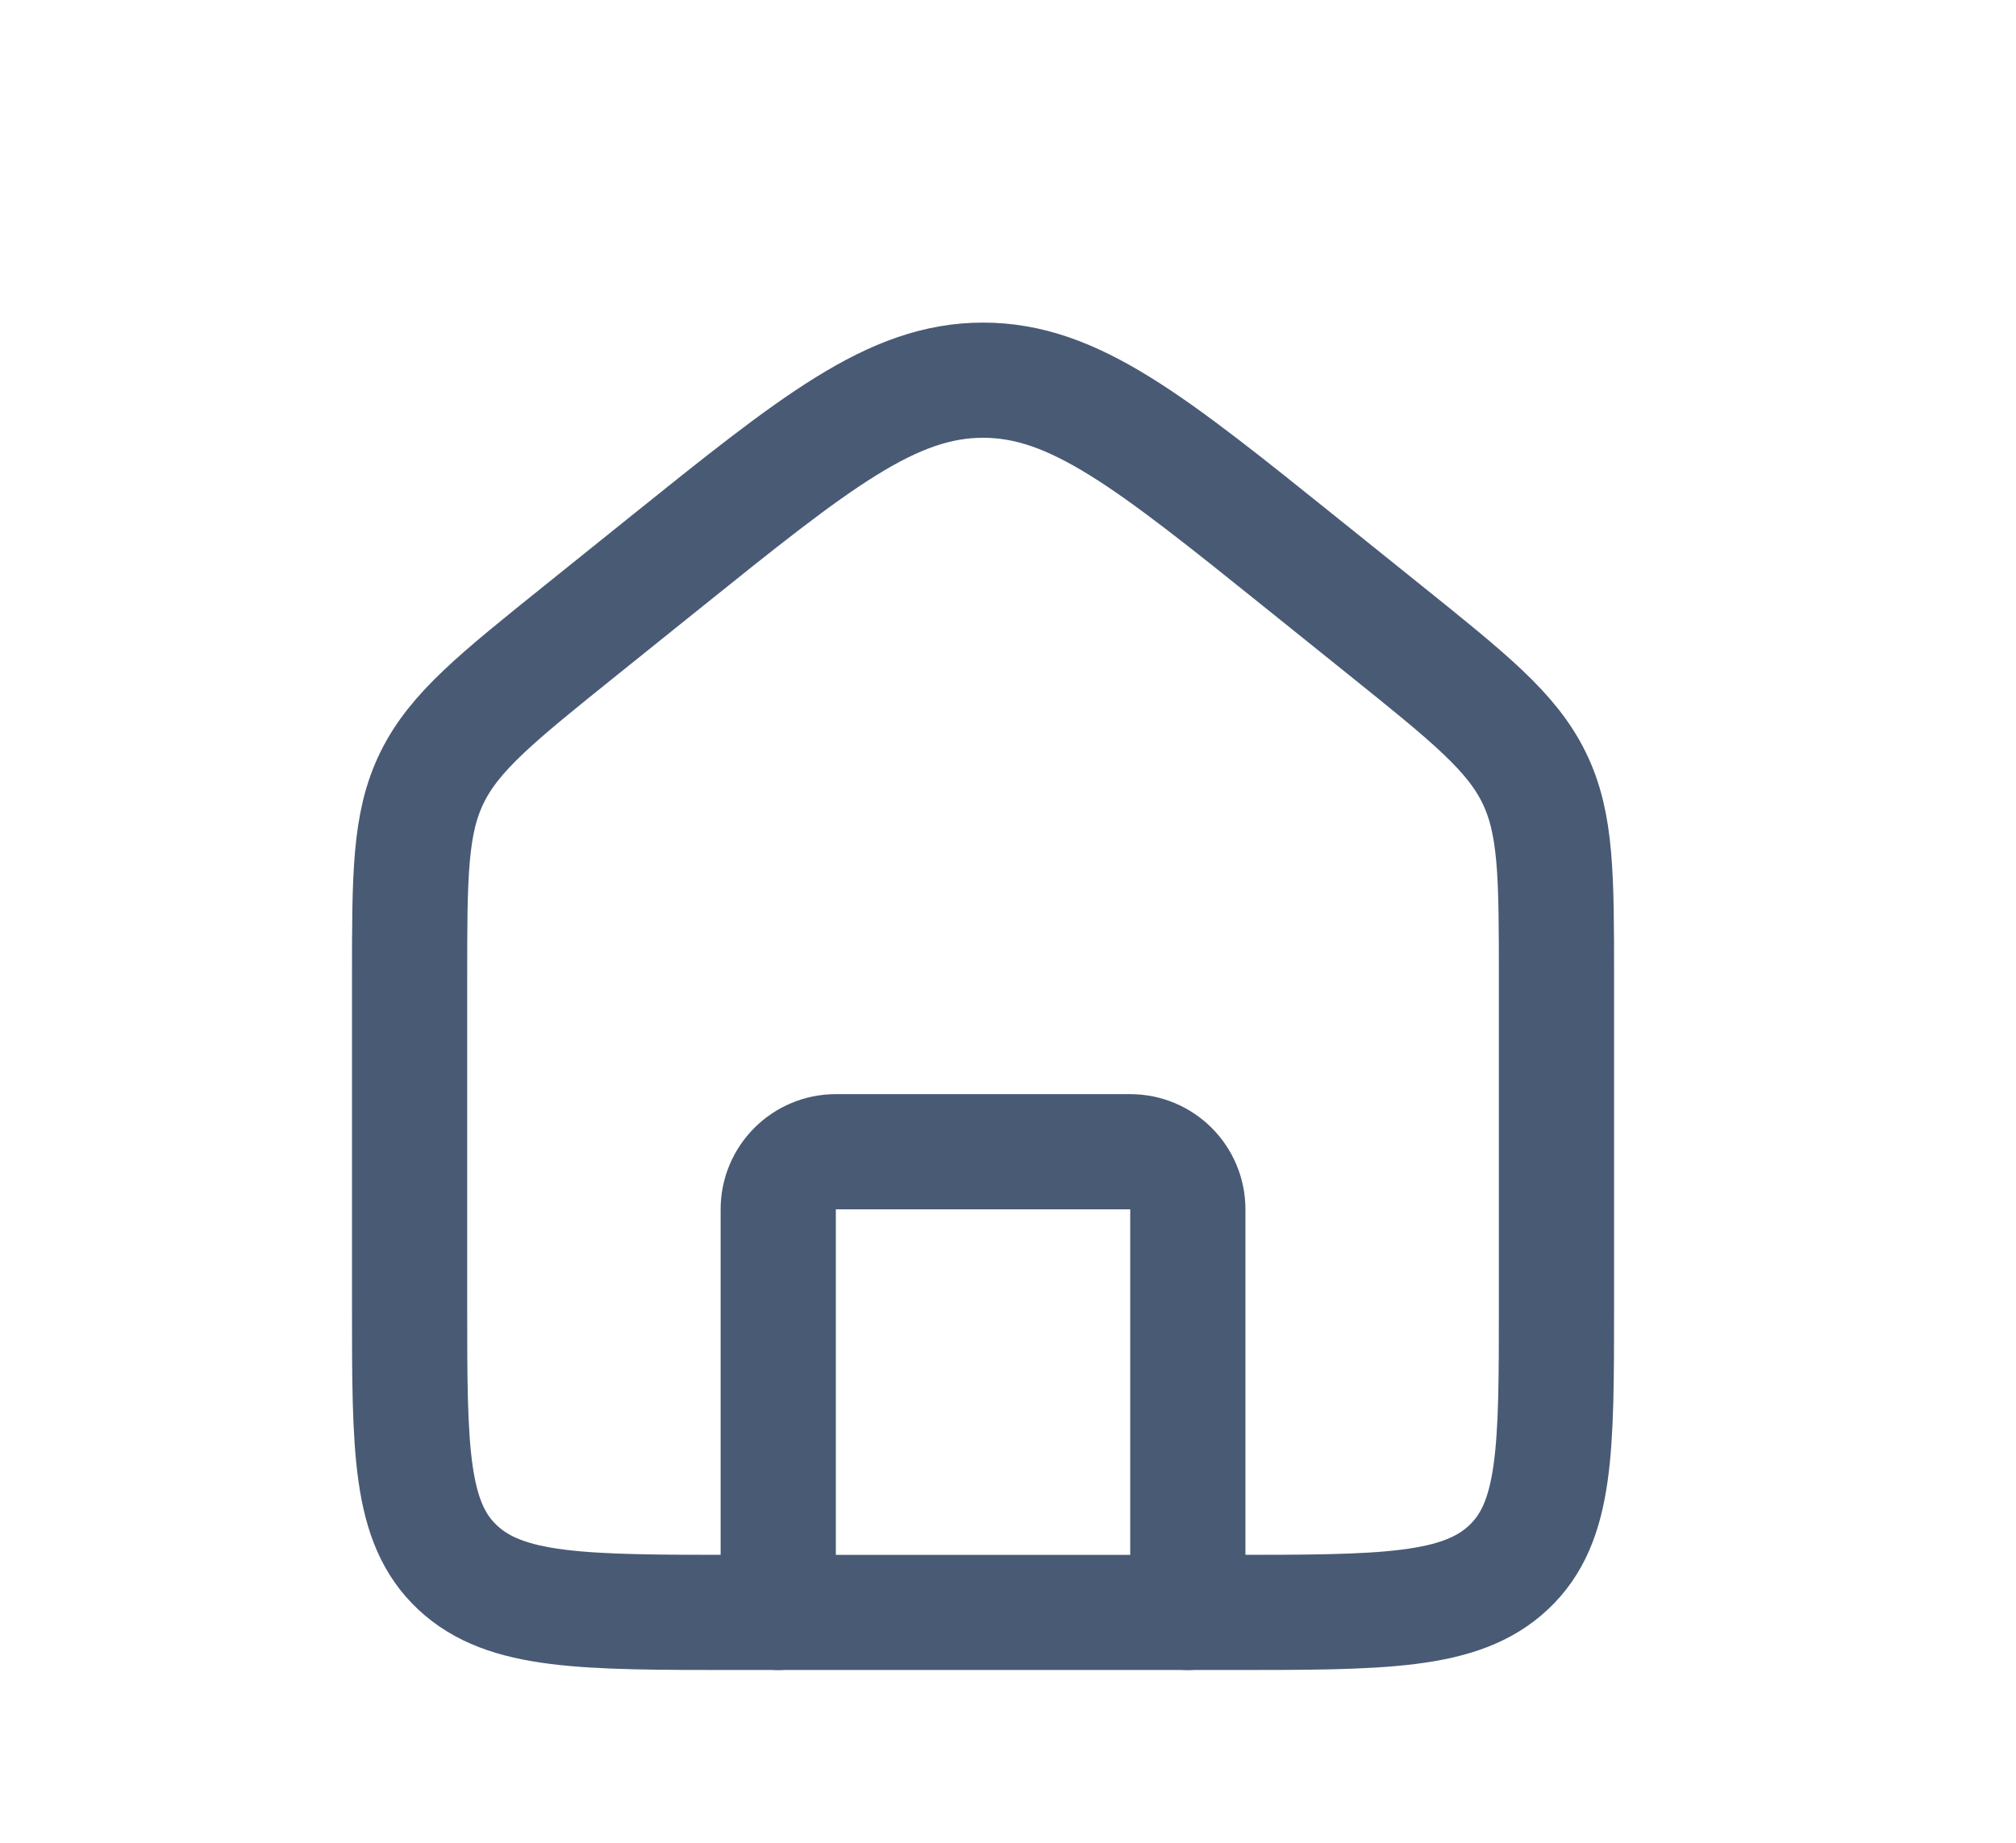 <svg width="35" height="32" viewBox="0 0 35 32" fill="none" xmlns="http://www.w3.org/2000/svg">
<path d="M7.111 17.013C7.111 15.203 7.111 14.297 7.501 13.502C7.892 12.706 8.625 12.117 10.091 10.939L11.513 9.796C14.163 7.666 15.488 6.602 17.067 6.602C18.645 6.602 19.97 7.666 22.62 9.796L24.042 10.939C25.508 12.117 26.241 12.706 26.632 13.502C27.022 14.297 27.022 15.203 27.022 17.013V22.667C27.022 25.181 27.022 26.438 26.189 27.219C25.356 28 24.015 28 21.333 28H12.8C10.118 28 8.777 28 7.944 27.219C7.111 26.438 7.111 25.181 7.111 22.667V17.013Z" stroke="#495A75" stroke-width="2"/>
<path d="M20.622 28V21C20.622 20.448 20.174 20 19.622 20H14.511C13.959 20 13.511 20.448 13.511 21V28" stroke="#495A75" stroke-width="2" stroke-linecap="round" stroke-linejoin="round"/>
</svg>
